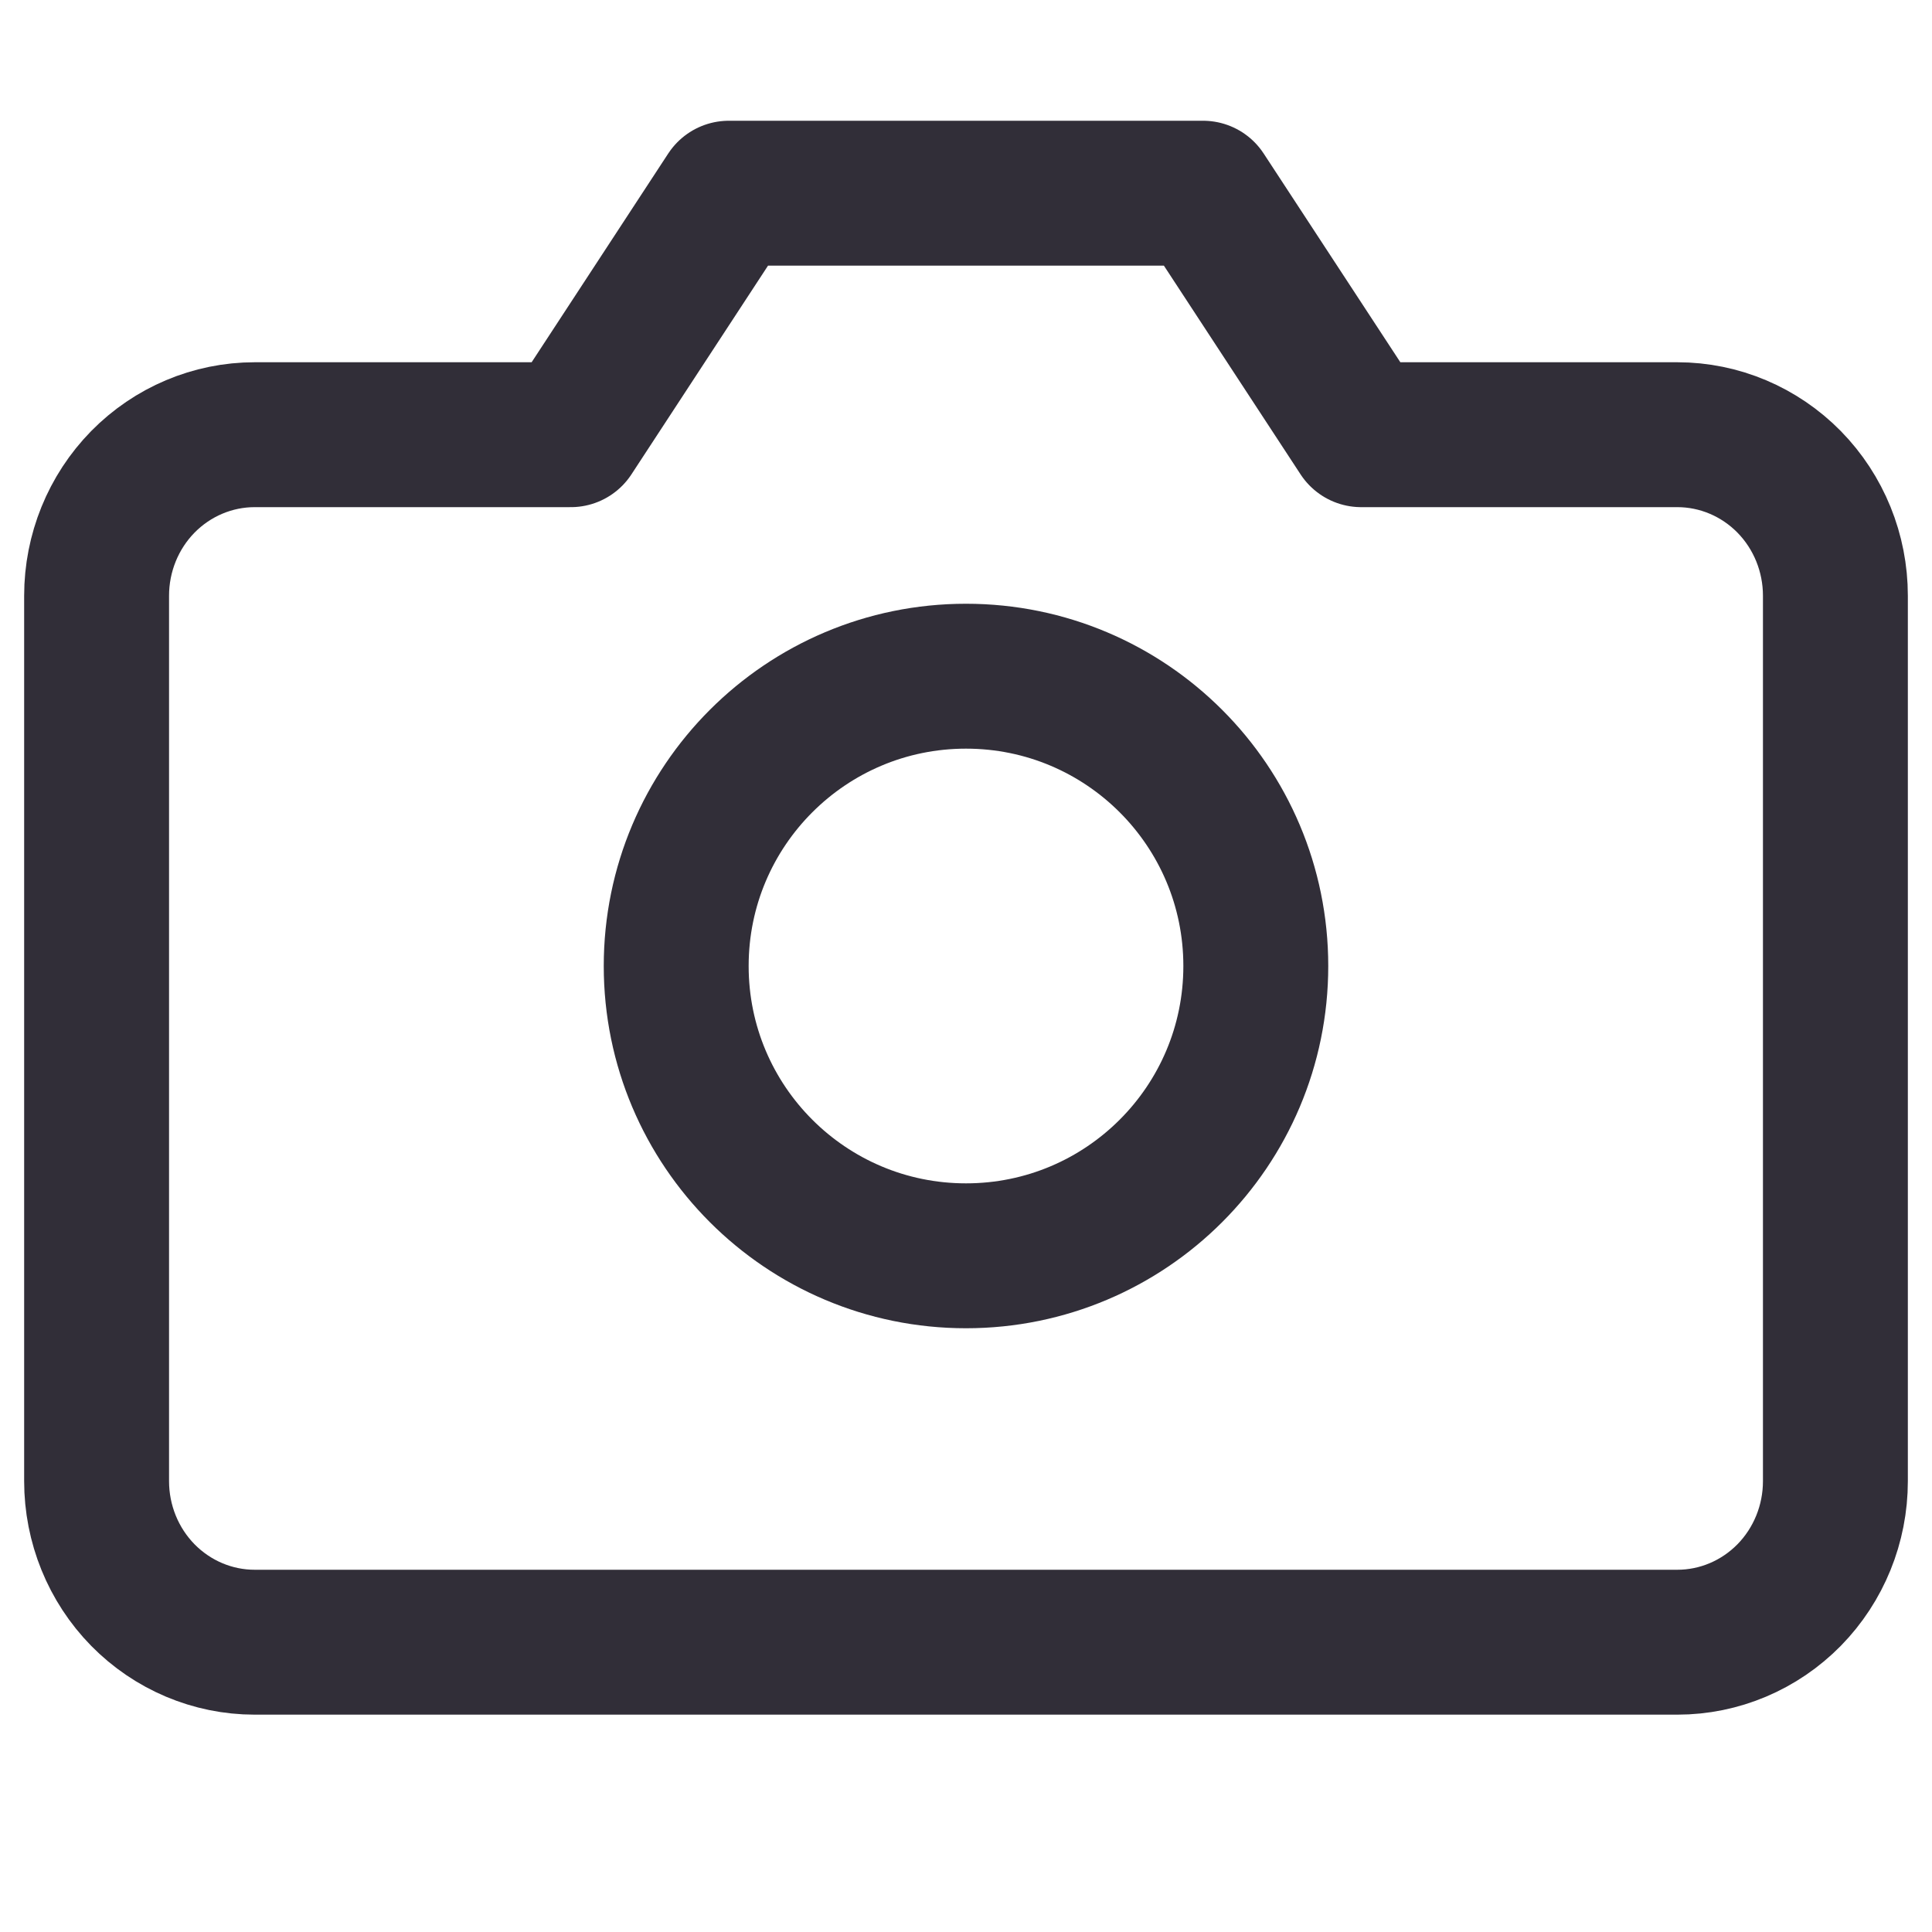 <svg width="20" height="20" viewBox="0 0 20 20" fill="none" xmlns="http://www.w3.org/2000/svg">
<path d="M19 15.333C19 15.775 18.828 16.199 18.521 16.512C18.214 16.824 17.798 17 17.364 17H2.636C2.202 17 1.786 16.824 1.479 16.512C1.172 16.199 1 15.775 1 15.333V6.167C1 5.725 1.172 5.301 1.479 4.988C1.786 4.676 2.202 4.5 2.636 4.5H5.909L7.545 2H12.454L14.091 4.5H17.364C17.798 4.5 18.214 4.676 18.521 4.988C18.828 5.301 19 5.725 19 6.167V15.333Z" stroke="#312E38" stroke-width="1.5" stroke-linecap="round" stroke-linejoin="round"/>
<path d="M10 13C11.657 13 13 11.657 13 10C13 8.343 11.657 7 10 7C8.343 7 7 8.343 7 10C7 11.657 8.343 13 10 13Z" stroke="#312E38" stroke-width="1.5" stroke-linecap="round" stroke-linejoin="round"/>
</svg>
